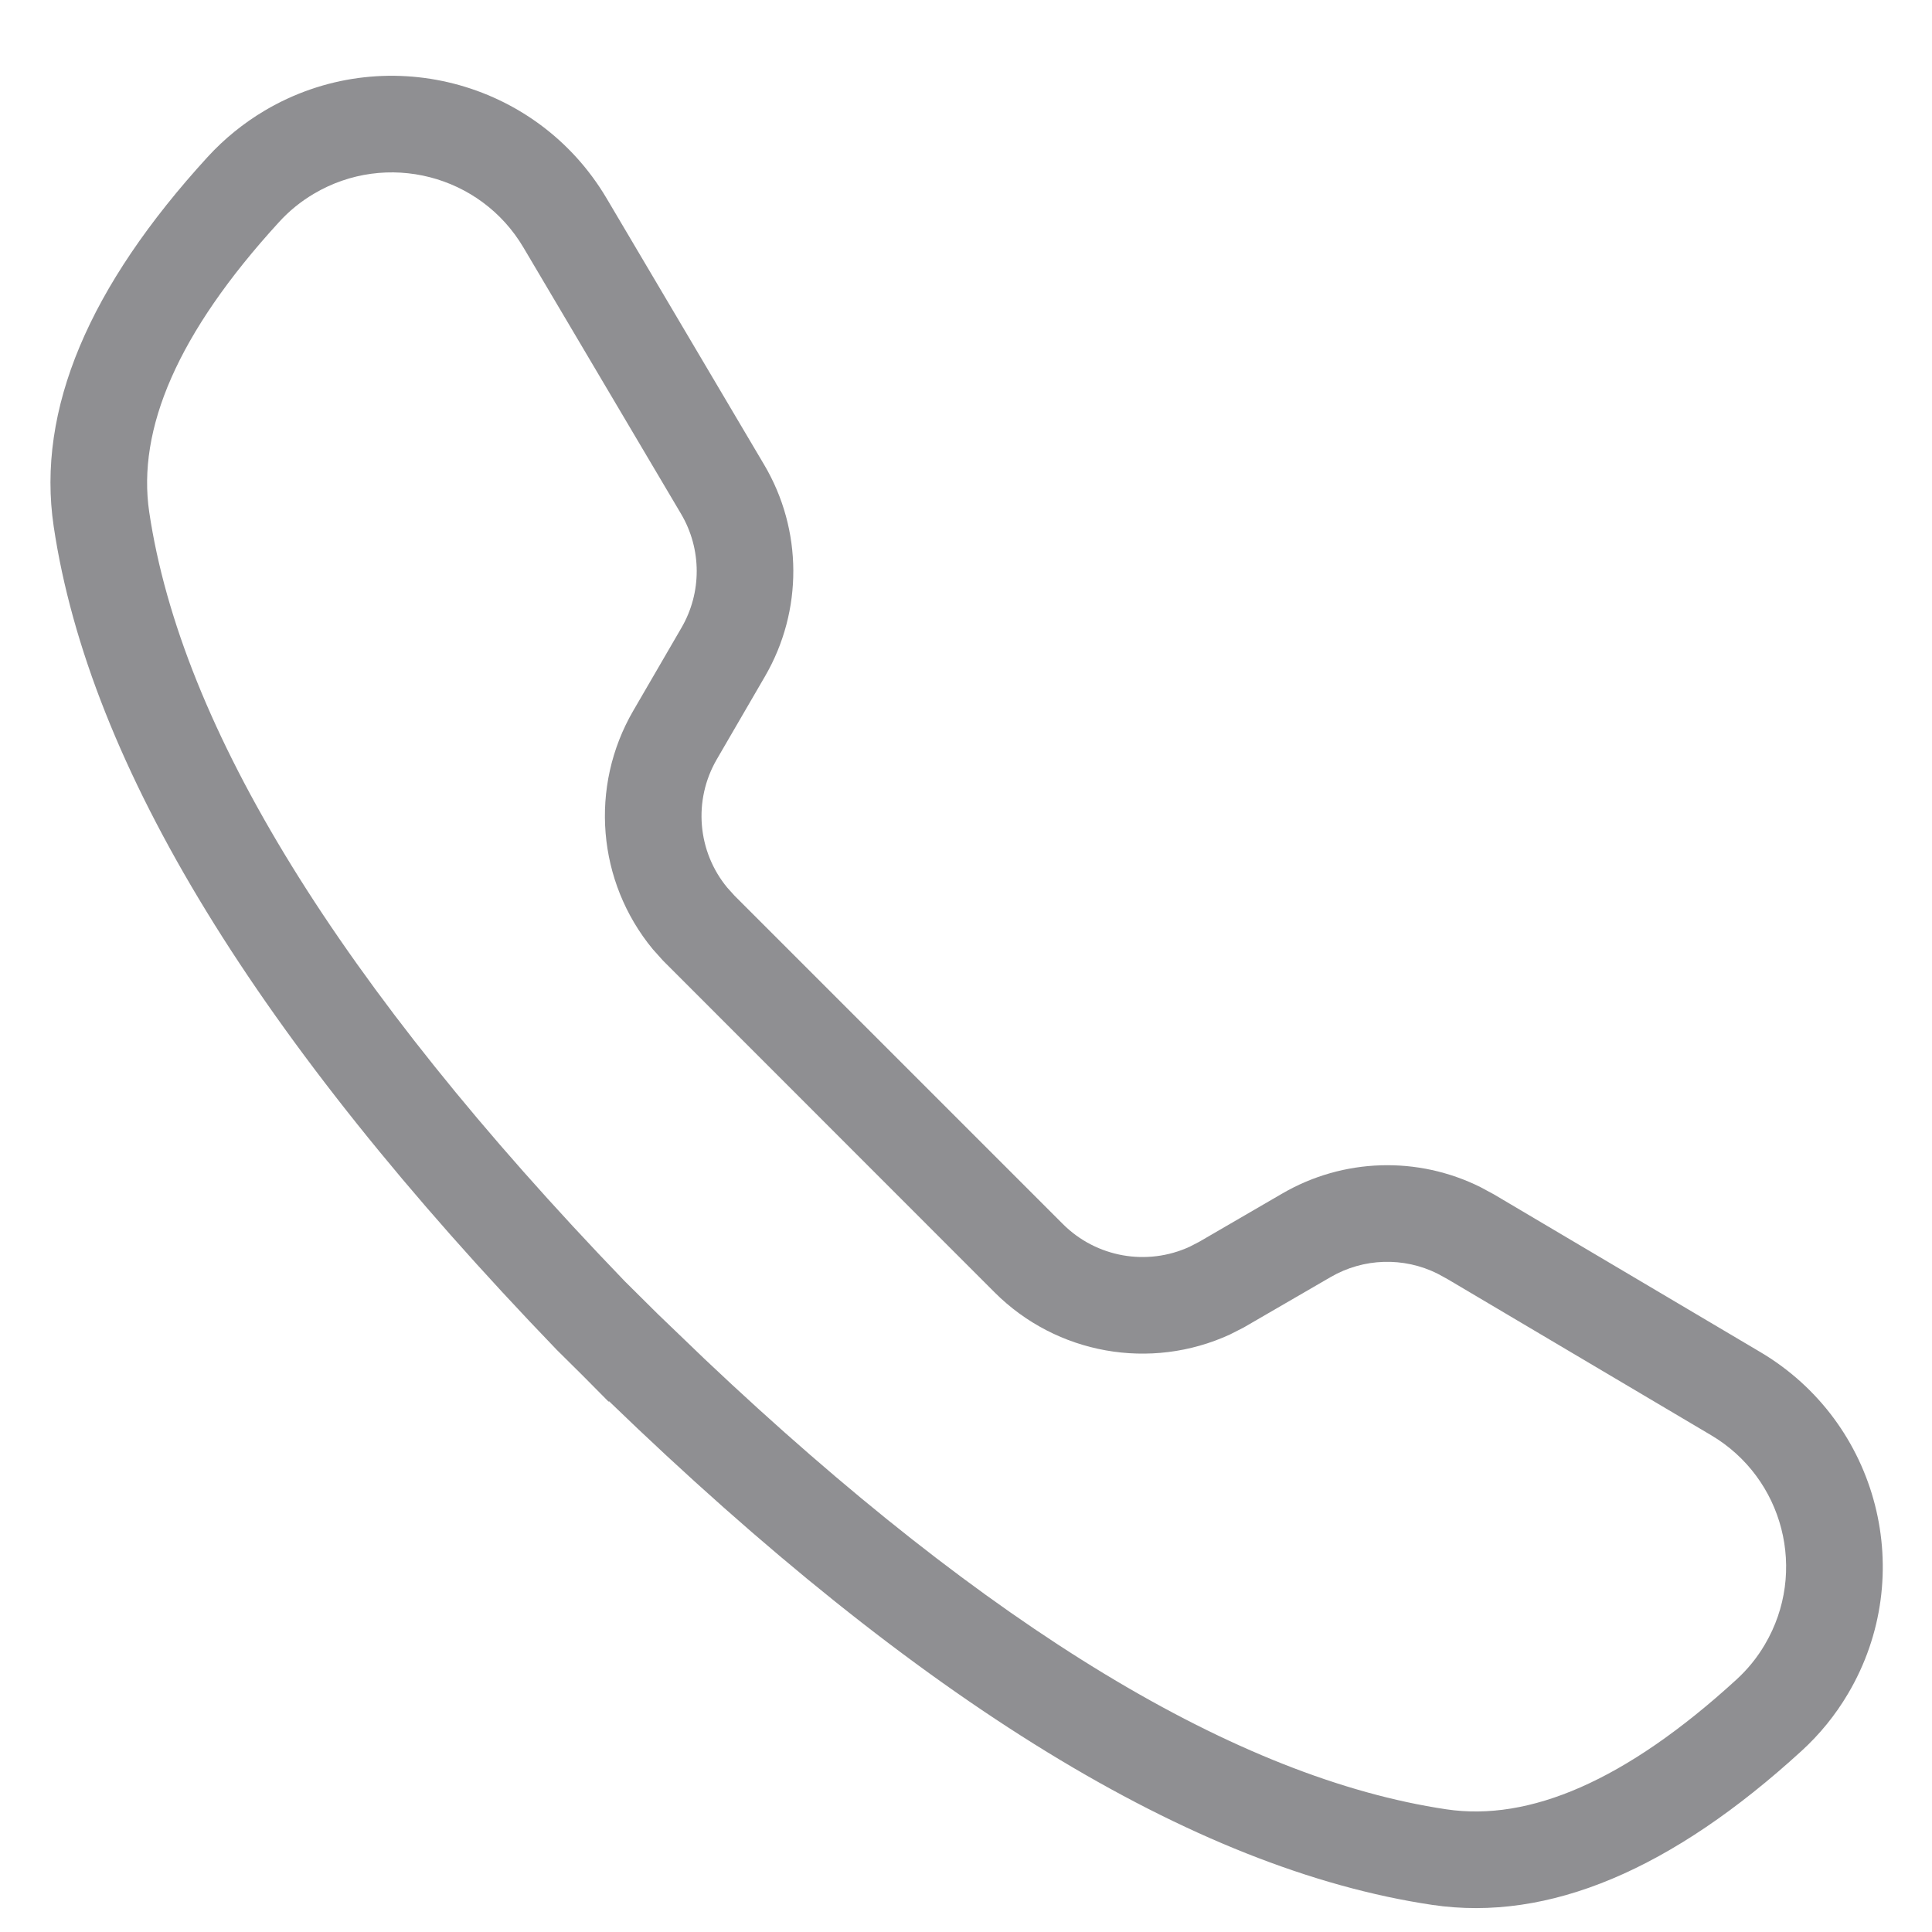 <svg width="24" height="24" viewBox="0 0 24 24" fill="none" xmlns="http://www.w3.org/2000/svg">
<path fill-rule="evenodd" clip-rule="evenodd" d="M22.38 21.75C22.606 21.544 22.8 21.305 22.956 21.041C23.828 19.568 23.34 17.667 21.866 16.795L18.558 14.837L18.393 14.748C17.614 14.359 16.687 14.385 15.928 14.827L14.897 15.426L14.777 15.488C14.249 15.73 13.62 15.622 13.203 15.205L9.124 11.126L9.034 11.026C8.664 10.579 8.608 9.943 8.904 9.433L9.503 8.402C9.976 7.588 9.972 6.582 9.492 5.772L7.535 2.463C6.663 0.99 4.762 0.502 3.288 1.374C3.025 1.53 2.786 1.724 2.579 1.95C1.109 3.557 0.451 5.088 0.667 6.54C1.111 9.515 3.202 12.912 6.918 16.77L7.24 17.089L7.56 17.412L7.566 17.407C11.417 21.128 14.815 23.219 17.79 23.663C19.241 23.879 20.772 23.221 22.38 21.75ZM21.57 20.865C20.189 22.128 18.995 22.629 17.967 22.476C15.382 22.09 12.307 20.244 8.756 16.885L8.171 16.323L7.761 15.916C4.208 12.227 2.252 9.032 1.854 6.363C1.701 5.334 2.202 4.14 3.465 2.76C3.591 2.621 3.738 2.502 3.899 2.407C4.802 1.872 5.968 2.171 6.502 3.074L8.46 6.383C8.718 6.819 8.72 7.361 8.465 7.799L7.866 8.83C7.319 9.772 7.418 10.953 8.108 11.79L8.236 11.933L12.355 16.054C13.125 16.824 14.292 17.031 15.278 16.578L15.449 16.491L16.53 15.864C16.938 15.627 17.437 15.612 17.858 15.822L17.984 15.891L21.255 17.828C22.159 18.362 22.457 19.527 21.923 20.43C21.828 20.592 21.709 20.738 21.57 20.865Z" fill="#545458" fill-opacity="0.65"/>
</svg>
